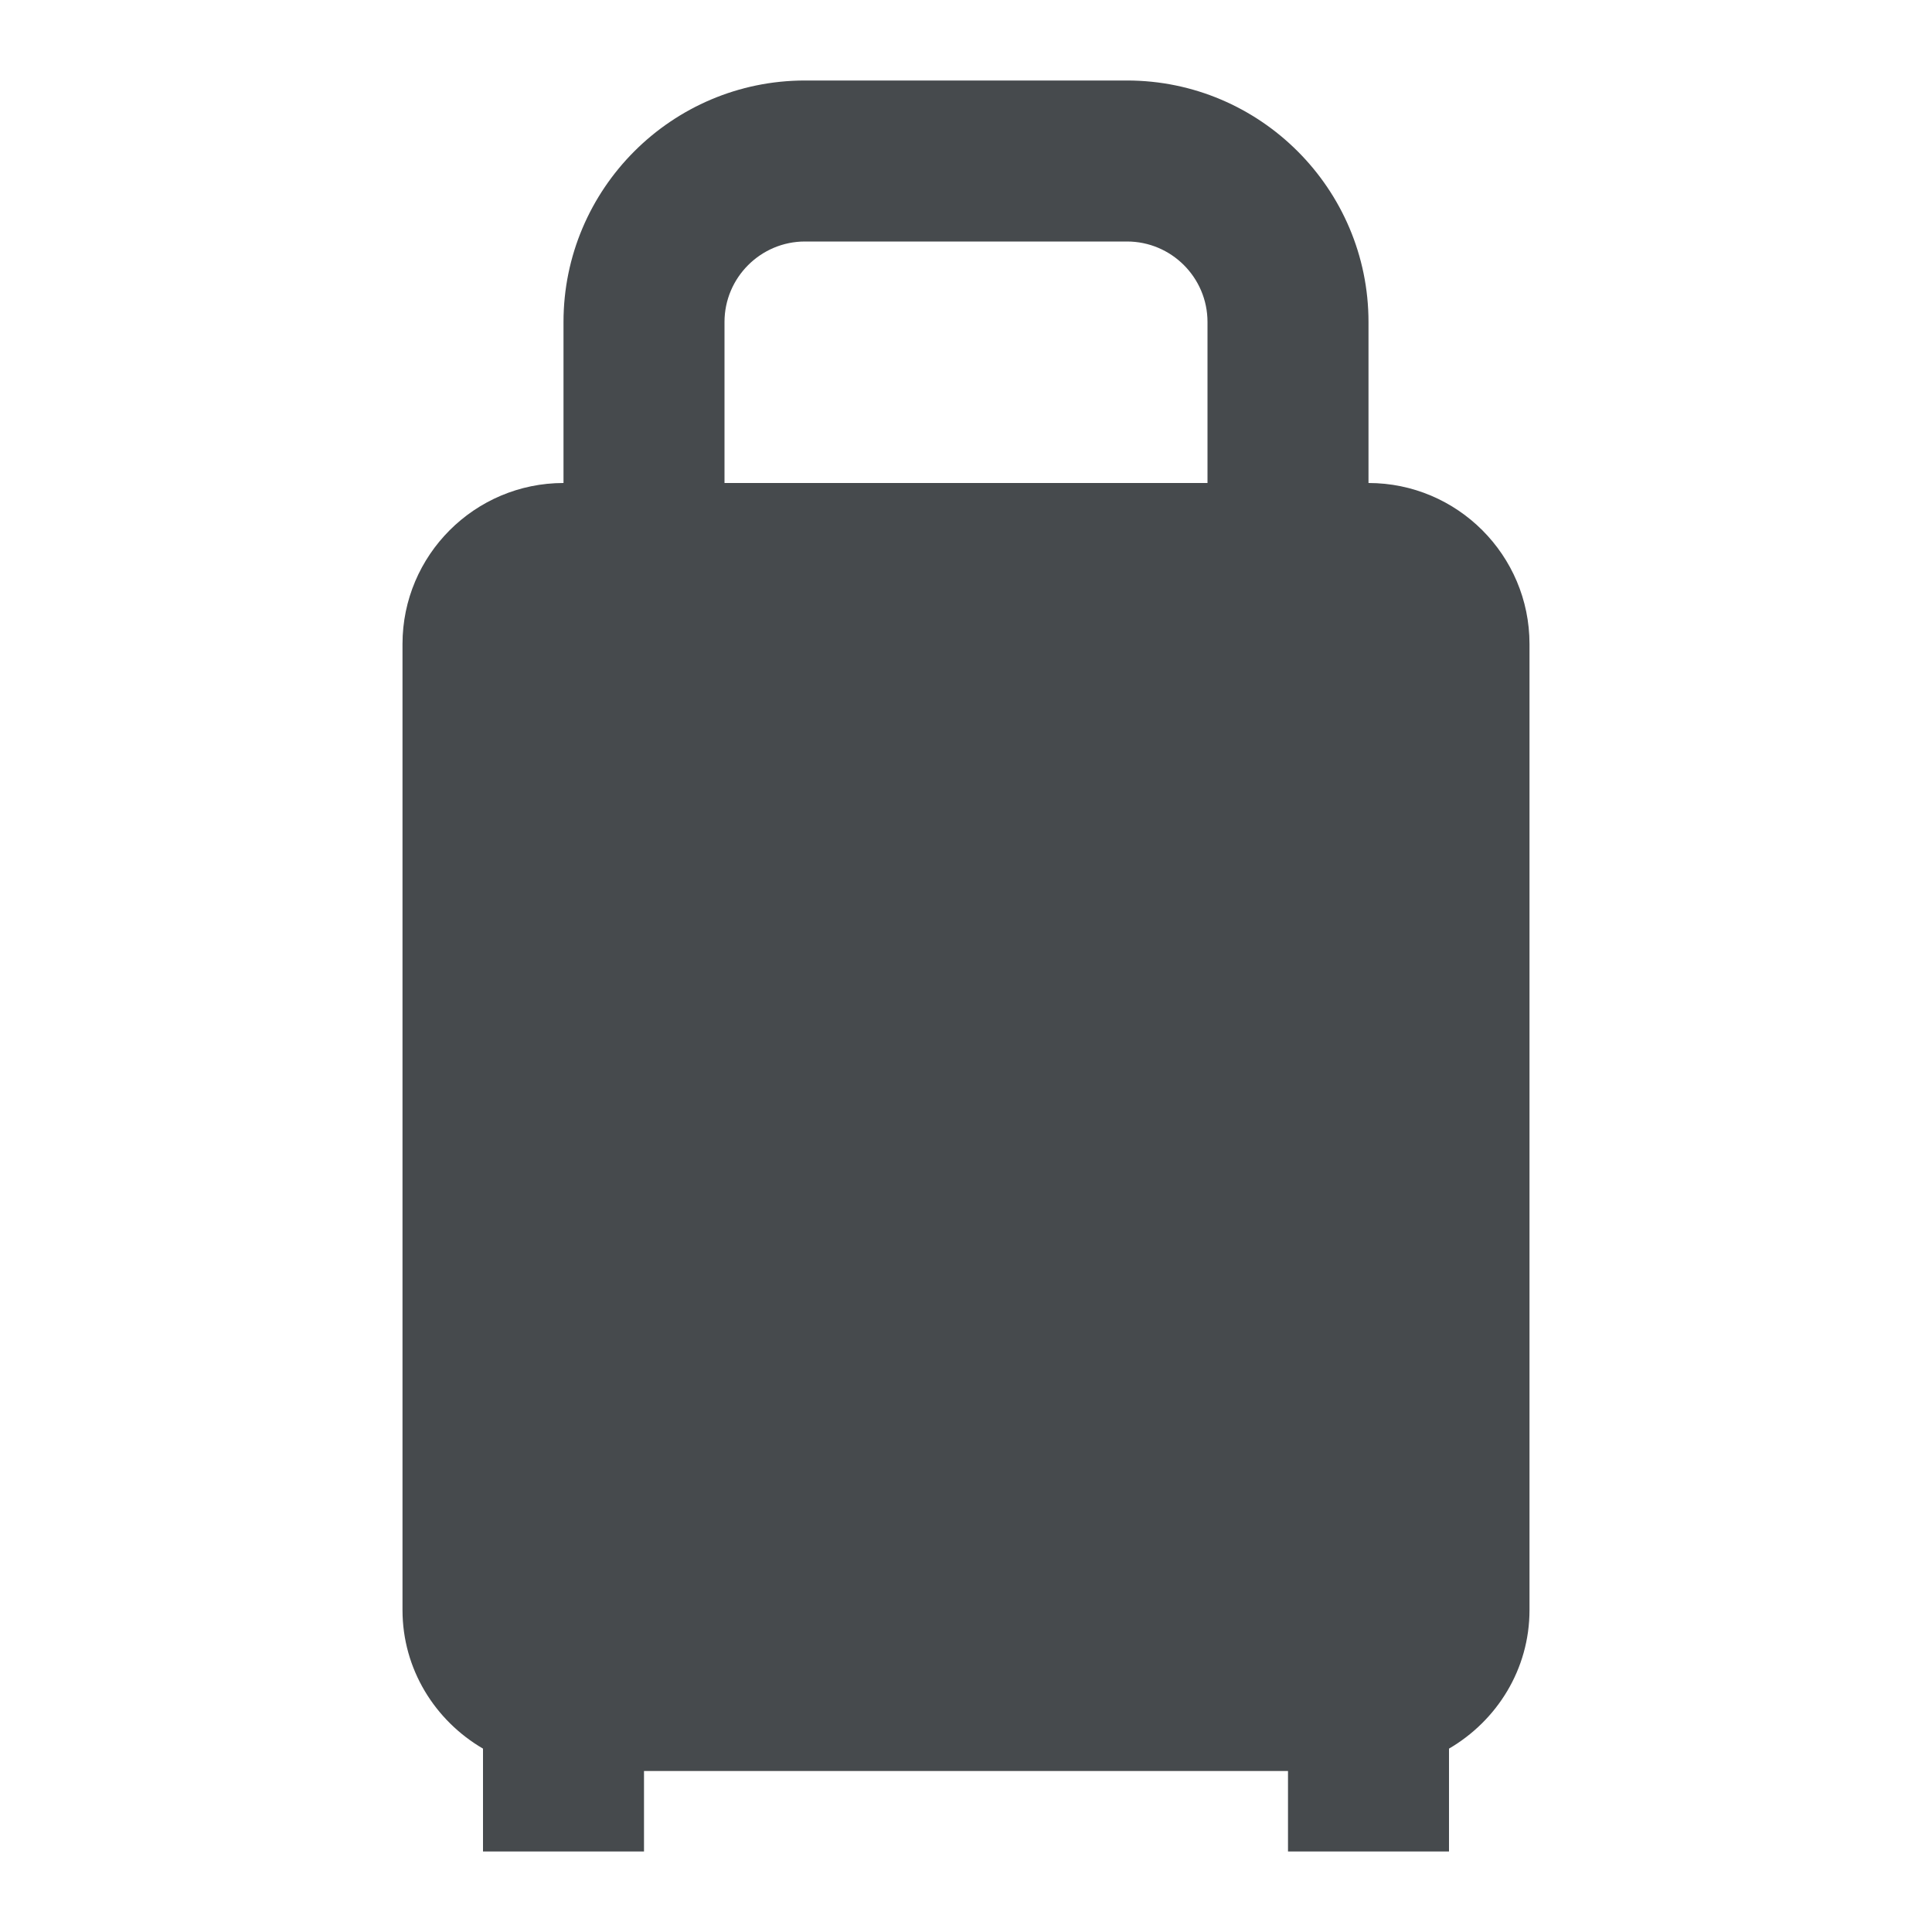 <svg width="24" height="24" viewBox="0 0 24 24" fill="none" xmlns="http://www.w3.org/2000/svg">
<path d="M17 6V4C17 2.346 15.654 1 14 1H10C8.346 1 7 2.346 7 4V6C5.897 6 5 6.897 5 8V20C5 20.737 5.405 21.375 6 21.722V23H8V22H16V23H18V21.722C18.595 21.375 19 20.737 19 20V8C19 6.897 18.103 6 17 6ZM9 4C9 3.449 9.449 3 10 3H14C14.552 3 15 3.449 15 4V6H9V4Z" fill="#464A4D"/>
</svg>
